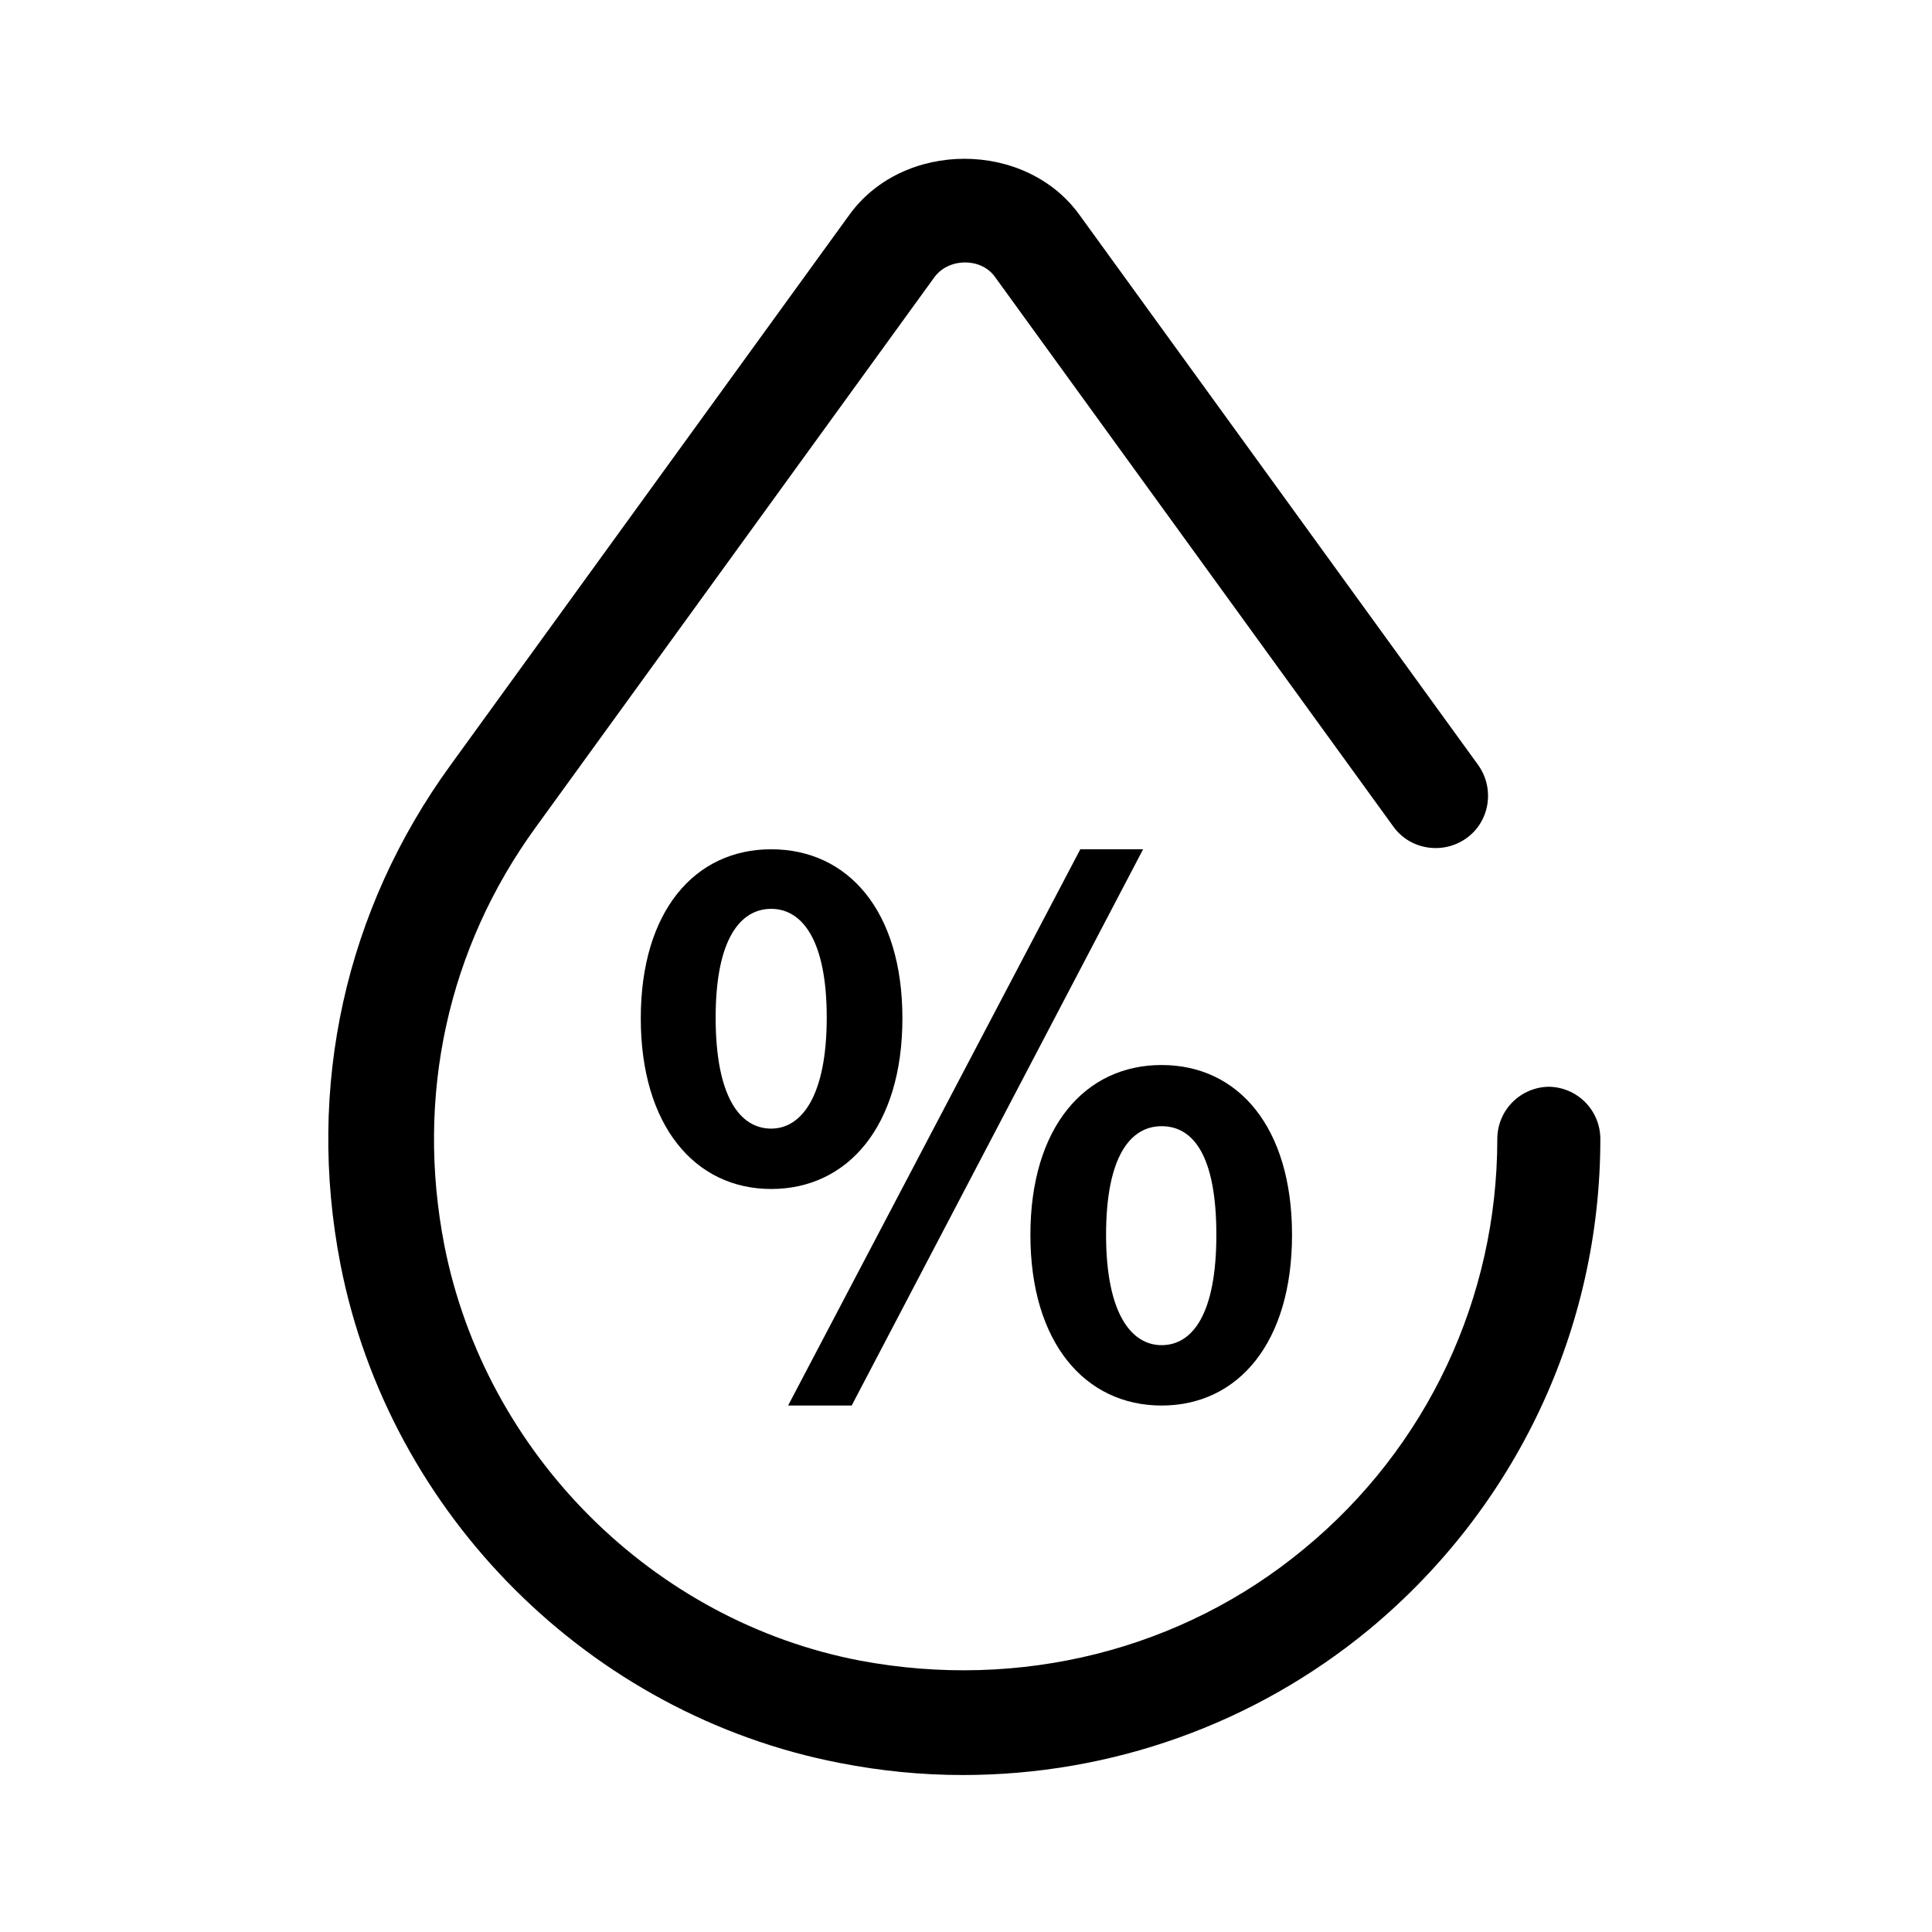 <?xml version="1.0" encoding="UTF-8"?>
<svg id="TL" xmlns="http://www.w3.org/2000/svg" viewBox="0 0 24 24">
  <path d="M19.25,13.5c-.36,0-.65.29-.65.65,0,1.97-.87,3.83-2.4,5.09-1.52,1.26-3.53,1.76-5.51,1.39-2.58-.49-4.66-2.57-5.17-5.16-.36-1.85.04-3.69,1.14-5.2l4.95-6.83c.18-.24.58-.24.75,0l4.95,6.83c.21.29.62.35.91.14.29-.21.35-.62.14-.91l-4.95-6.83c-.67-.93-2.19-.93-2.86,0l-4.95,6.83c-1.31,1.8-1.8,4-1.37,6.21.61,3.11,3.1,5.59,6.2,6.19.51.1,1.02.15,1.53.15,1.84,0,3.62-.63,5.05-1.81,1.82-1.51,2.87-3.73,2.87-6.09,0-.36-.29-.65-.65-.65Z" style="fill: #000; stroke-width: 0px;"/>
  <path d="M9.58,10.55c-.95,0-1.62.77-1.62,2.1s.67,2.12,1.62,2.12,1.63-.78,1.63-2.12-.68-2.1-1.63-2.1ZM9.58,14.02c-.39,0-.69-.4-.69-1.38s.31-1.35.69-1.35.69.38.69,1.35-.31,1.38-.69,1.38Z" style="fill: #000; stroke-width: 0px;"/>
  <path d="M14.43,17.46c.95,0,1.62-.78,1.62-2.12s-.67-2.11-1.62-2.11-1.63.77-1.63,2.11.68,2.12,1.63,2.12ZM14.43,13.99c.39,0,.68.36.68,1.35s-.3,1.37-.68,1.37-.69-.4-.69-1.37.3-1.35.69-1.35Z" style="fill: #000; stroke-width: 0px;"/>
  <polygon points="14.2 10.55 13.42 10.55 9.79 17.46 10.58 17.46 14.2 10.55" style="fill: #000; stroke-width: 0px;"/>
</svg>